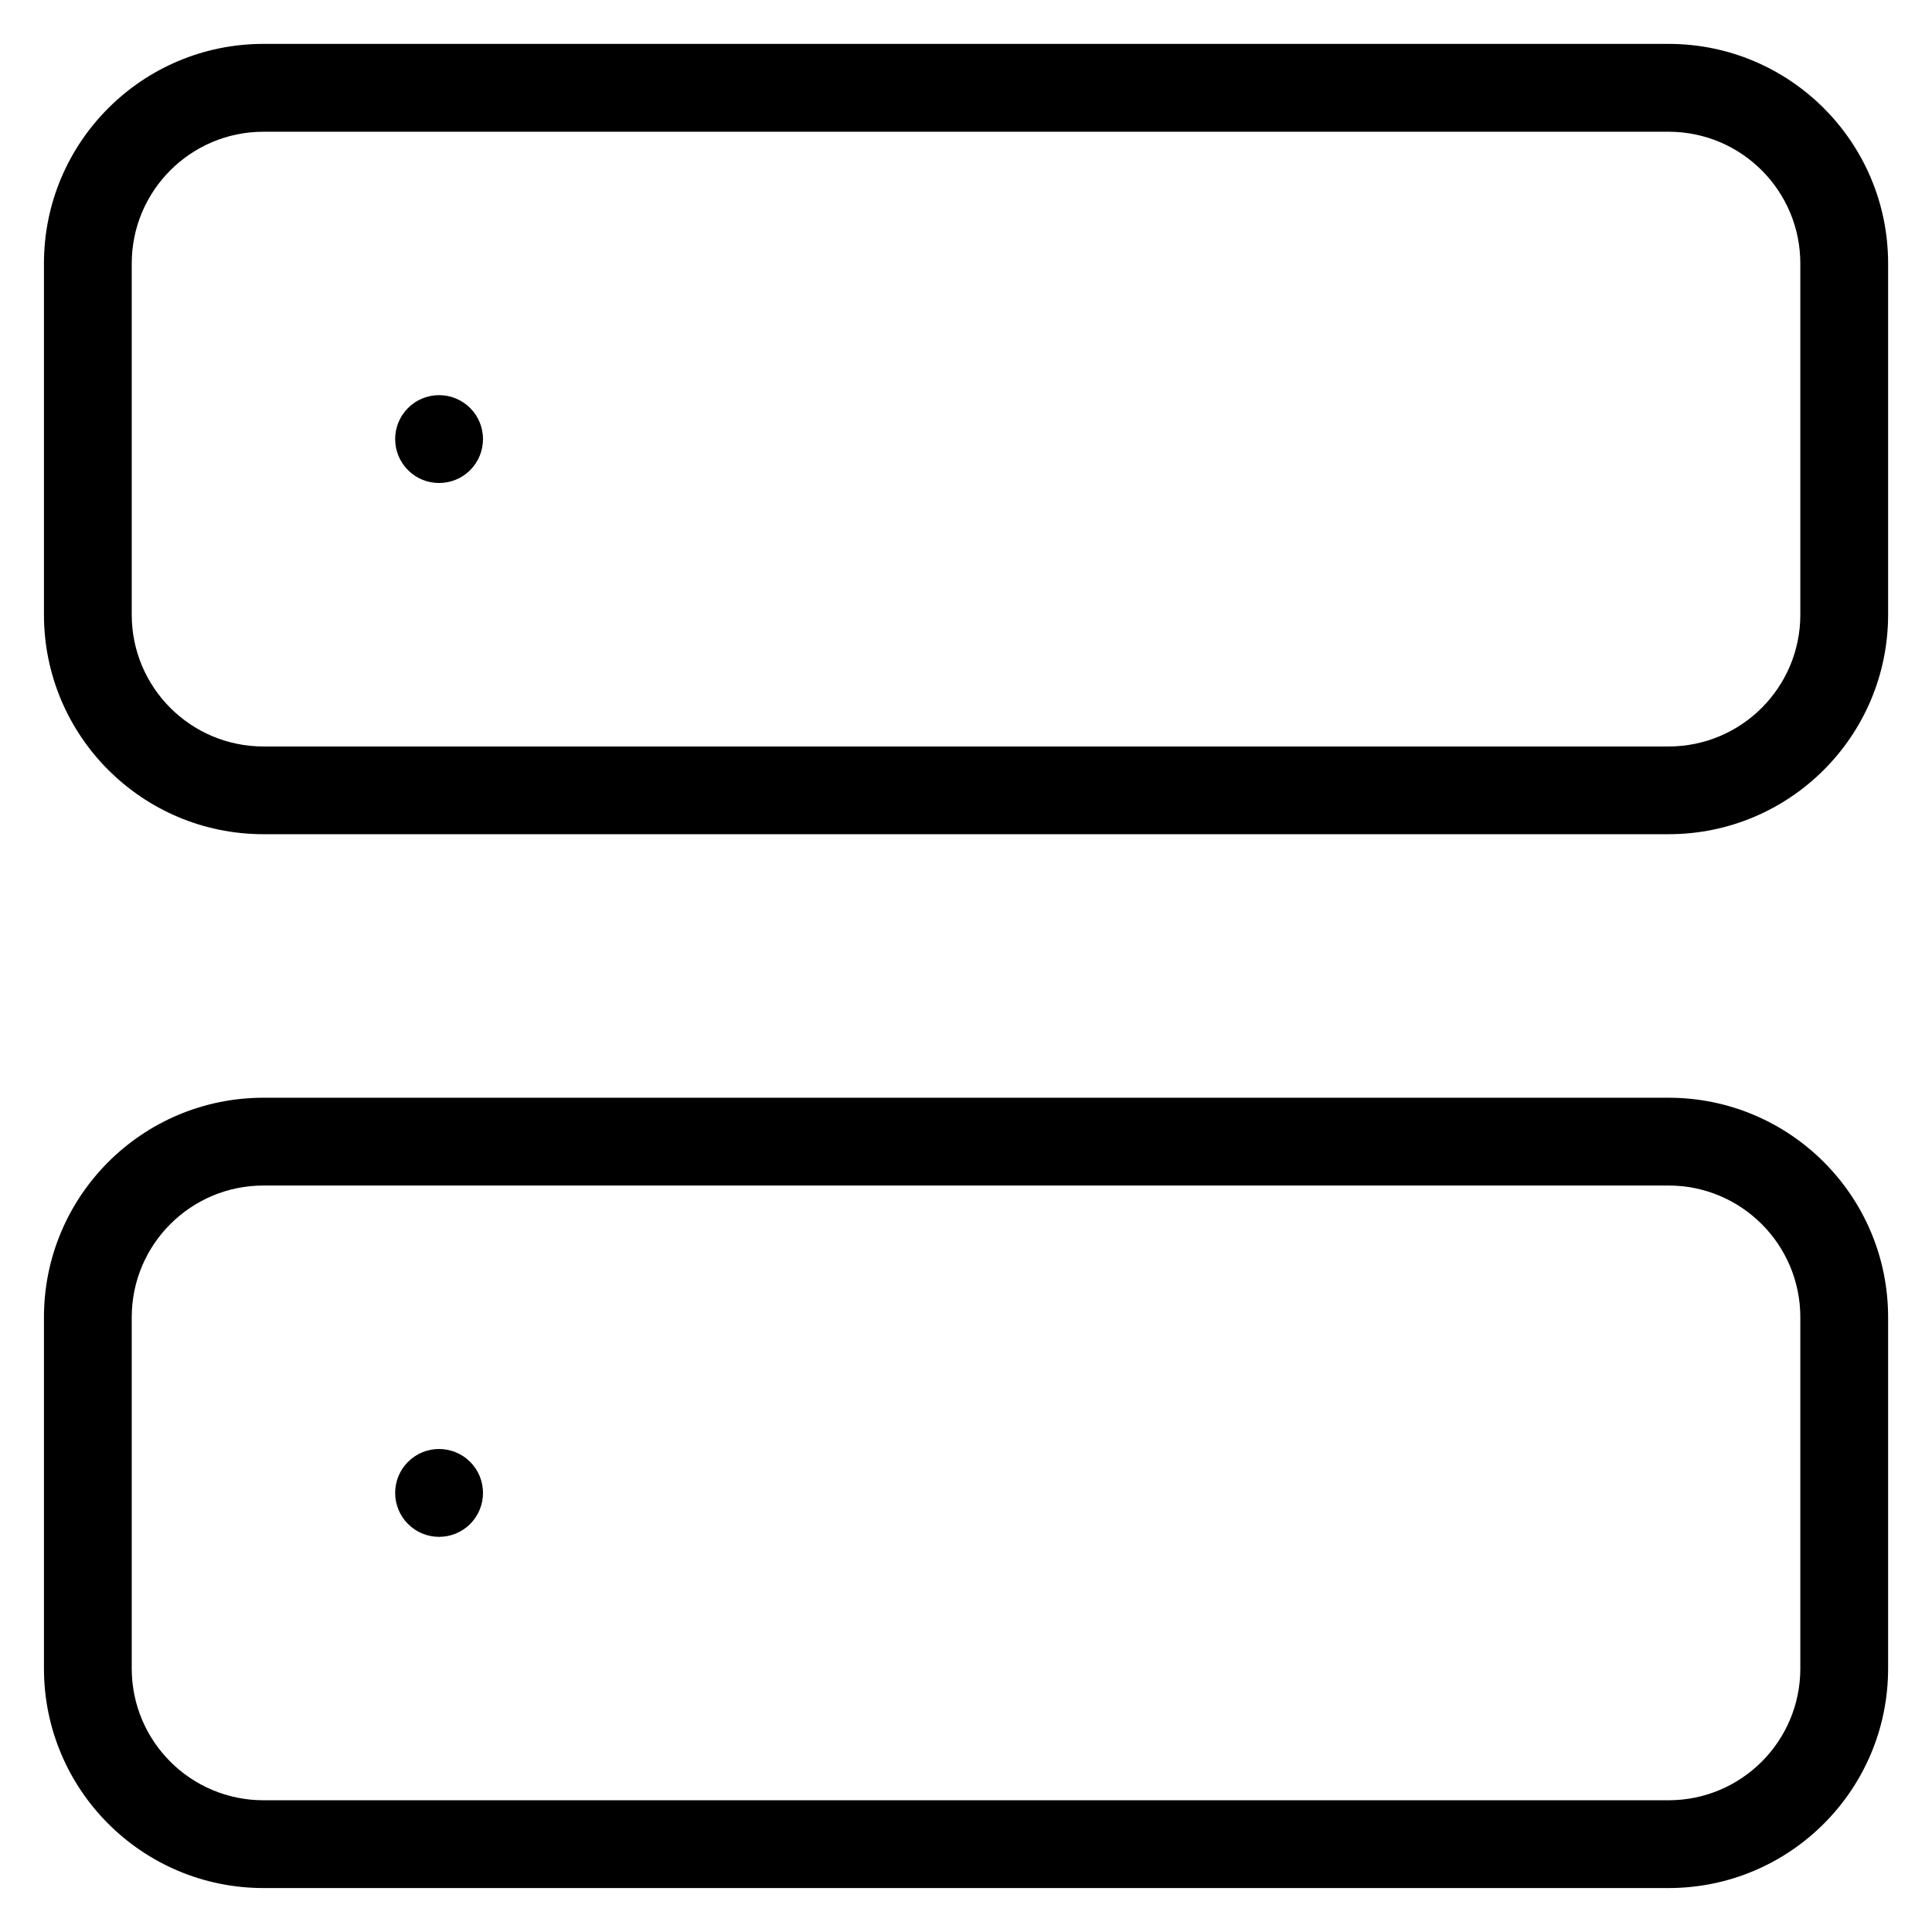 <!-- Generated by IcoMoon.io -->
<svg version="1.1" xmlns="http://www.w3.org/2000/svg" width="32" height="32" viewBox="0 0 32 32">
<title>server</title>
<path d="M4.364 0.727h23.273c2.008 0 3.636 1.628 3.636 3.636v5.818c0 2.008-1.628 3.636-3.636 3.636h-23.273c-2.008 0-3.636-1.628-3.636-3.636v-5.818c0-2.008 1.628-3.636 3.636-3.636zM4.364 2.182c-1.205 0-2.182 0.977-2.182 2.182v5.818c0 1.205 0.977 2.182 2.182 2.182h23.273c1.205 0 2.182-0.977 2.182-2.182v-5.818c0-1.205-0.977-2.182-2.182-2.182h-23.273z"></path>
<path d="M4.364 18.182h23.273c2.008 0 3.636 1.628 3.636 3.636v5.818c0 2.008-1.628 3.636-3.636 3.636h-23.273c-2.008 0-3.636-1.628-3.636-3.636v-5.818c0-2.008 1.628-3.636 3.636-3.636zM4.364 19.636c-1.205 0-2.182 0.977-2.182 2.182v5.818c0 1.205 0.977 2.182 2.182 2.182h23.273c1.205 0 2.182-0.977 2.182-2.182v-5.818c0-1.205-0.977-2.182-2.182-2.182h-23.273z"></path>
<path d="M6.758 7.787c0.284 0.284 0.745 0.284 1.029 0s0.284-0.745 0-1.029c-0.284-0.284-0.745-0.284-1.029 0s-0.284 0.745 0 1.029z"></path>
<path d="M6.758 25.242c0.284 0.284 0.745 0.284 1.029 0s0.284-0.744 0-1.029c-0.284-0.284-0.745-0.284-1.029 0s-0.284 0.744 0 1.029z"></path>
</svg>
